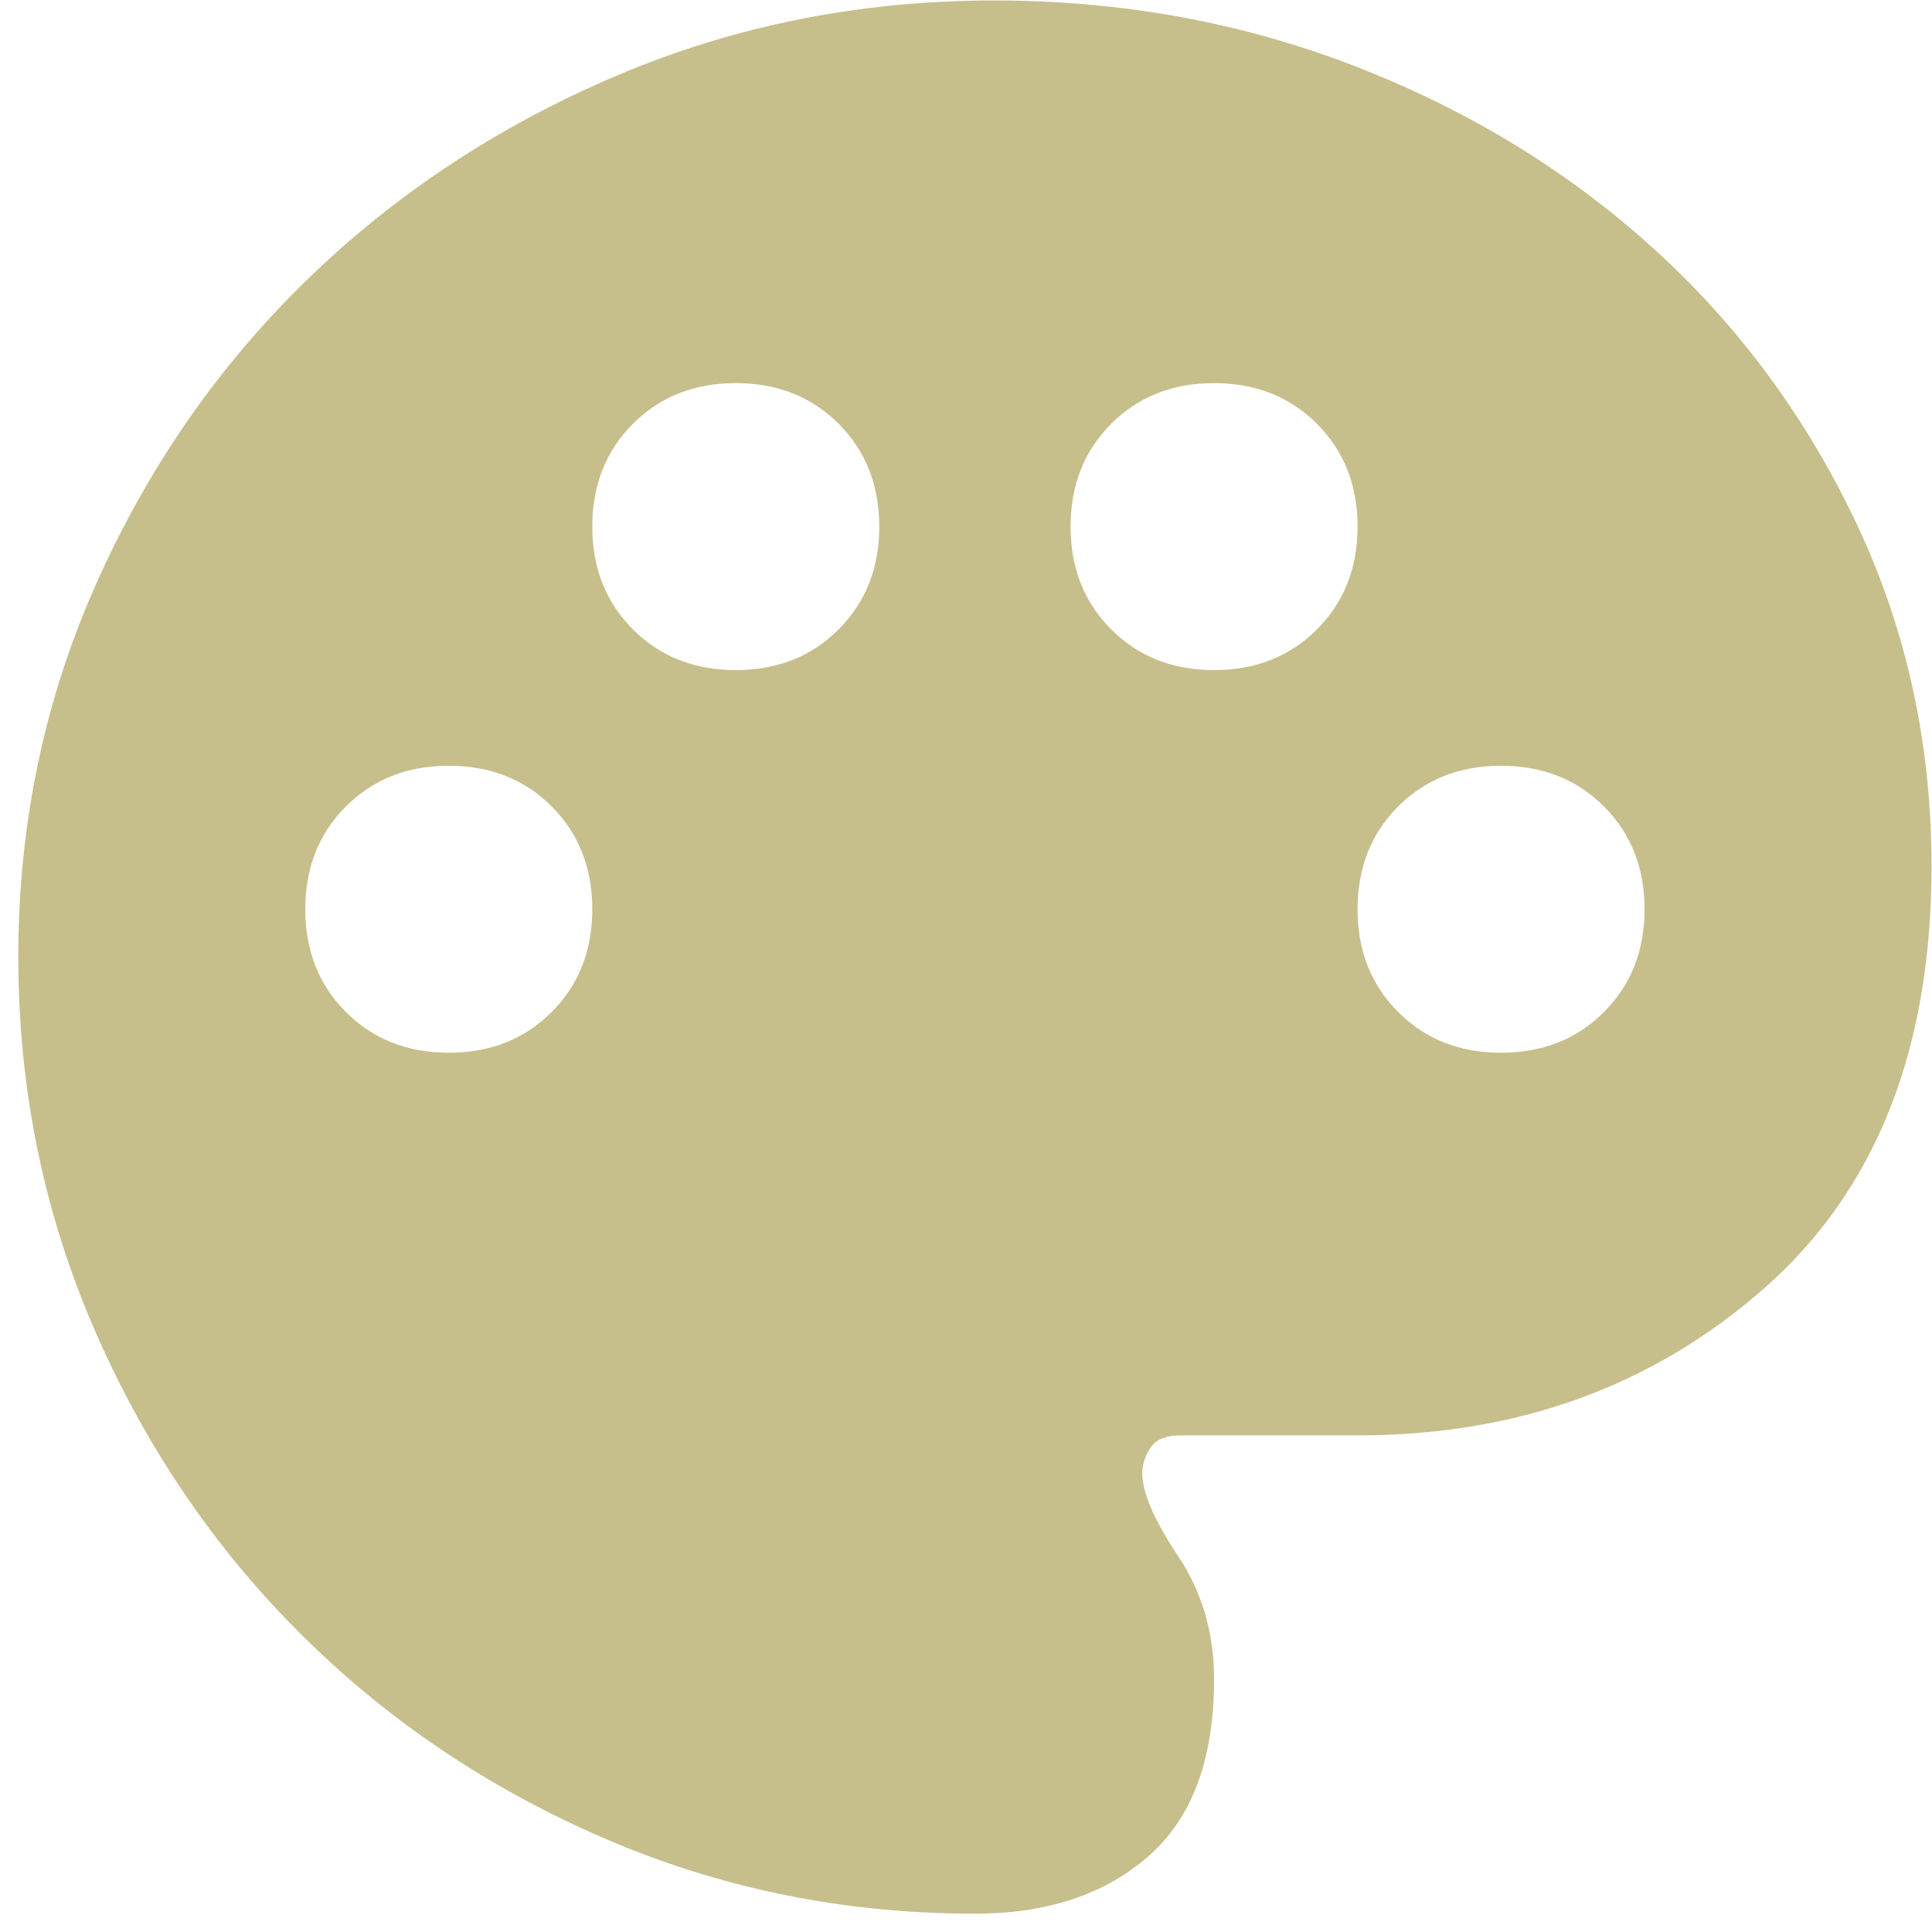 <svg width="67" height="67" viewBox="0 0 67 67" fill="none" xmlns="http://www.w3.org/2000/svg">
<path d="M33.809 66.365C29.276 66.365 24.991 65.494 20.954 63.751C16.918 62.008 13.394 59.631 10.382 56.618C7.369 53.606 4.992 50.082 3.249 46.046C1.506 42.009 0.635 37.724 0.635 33.191C0.635 28.601 1.534 24.289 3.332 20.252C5.13 16.216 7.563 12.705 10.63 9.719C13.698 6.734 17.277 4.371 21.369 2.63C25.461 0.889 29.829 0.018 34.473 0.016C38.896 0.016 43.071 0.777 46.996 2.298C50.922 3.82 54.364 5.921 57.324 8.601C60.283 11.282 62.633 14.461 64.373 18.139C66.114 21.817 66.984 25.784 66.984 30.039C66.984 36.397 65.049 41.277 61.179 44.679C57.308 48.08 52.608 49.78 47.079 49.778H40.942C40.444 49.778 40.099 49.916 39.907 50.193C39.715 50.469 39.617 50.773 39.615 51.105C39.615 51.768 40.03 52.723 40.859 53.968C41.688 55.213 42.103 56.636 42.103 58.237C42.103 61.002 41.343 63.048 39.824 64.375C38.305 65.702 36.3 66.365 33.809 66.365ZM15.563 36.508C17.001 36.508 18.19 36.038 19.13 35.098C20.07 34.158 20.54 32.969 20.54 31.532C20.54 30.094 20.07 28.905 19.13 27.965C18.19 27.026 17.001 26.556 15.563 26.556C14.126 26.556 12.937 27.026 11.997 27.965C11.057 28.905 10.587 30.094 10.587 31.532C10.587 32.969 11.057 34.158 11.997 35.098C12.937 36.038 14.126 36.508 15.563 36.508ZM25.516 23.238C26.953 23.238 28.142 22.768 29.082 21.828C30.022 20.888 30.492 19.7 30.492 18.262C30.492 16.824 30.022 15.636 29.082 14.696C28.142 13.756 26.953 13.286 25.516 13.286C24.078 13.286 22.89 13.756 21.95 14.696C21.01 15.636 20.54 16.824 20.54 18.262C20.54 19.7 21.01 20.888 21.95 21.828C22.89 22.768 24.078 23.238 25.516 23.238ZM42.103 23.238C43.541 23.238 44.73 22.768 45.669 21.828C46.609 20.888 47.079 19.7 47.079 18.262C47.079 16.824 46.609 15.636 45.669 14.696C44.73 13.756 43.541 13.286 42.103 13.286C40.666 13.286 39.477 13.756 38.537 14.696C37.597 15.636 37.127 16.824 37.127 18.262C37.127 19.7 37.597 20.888 38.537 21.828C39.477 22.768 40.666 23.238 42.103 23.238ZM52.056 36.508C53.493 36.508 54.682 36.038 55.622 35.098C56.562 34.158 57.032 32.969 57.032 31.532C57.032 30.094 56.562 28.905 55.622 27.965C54.682 27.026 53.493 26.556 52.056 26.556C50.618 26.556 49.429 27.026 48.489 27.965C47.549 28.905 47.079 30.094 47.079 31.532C47.079 32.969 47.549 34.158 48.489 35.098C49.429 36.038 50.618 36.508 52.056 36.508Z" fill="#C6BF8B"/>
</svg>
